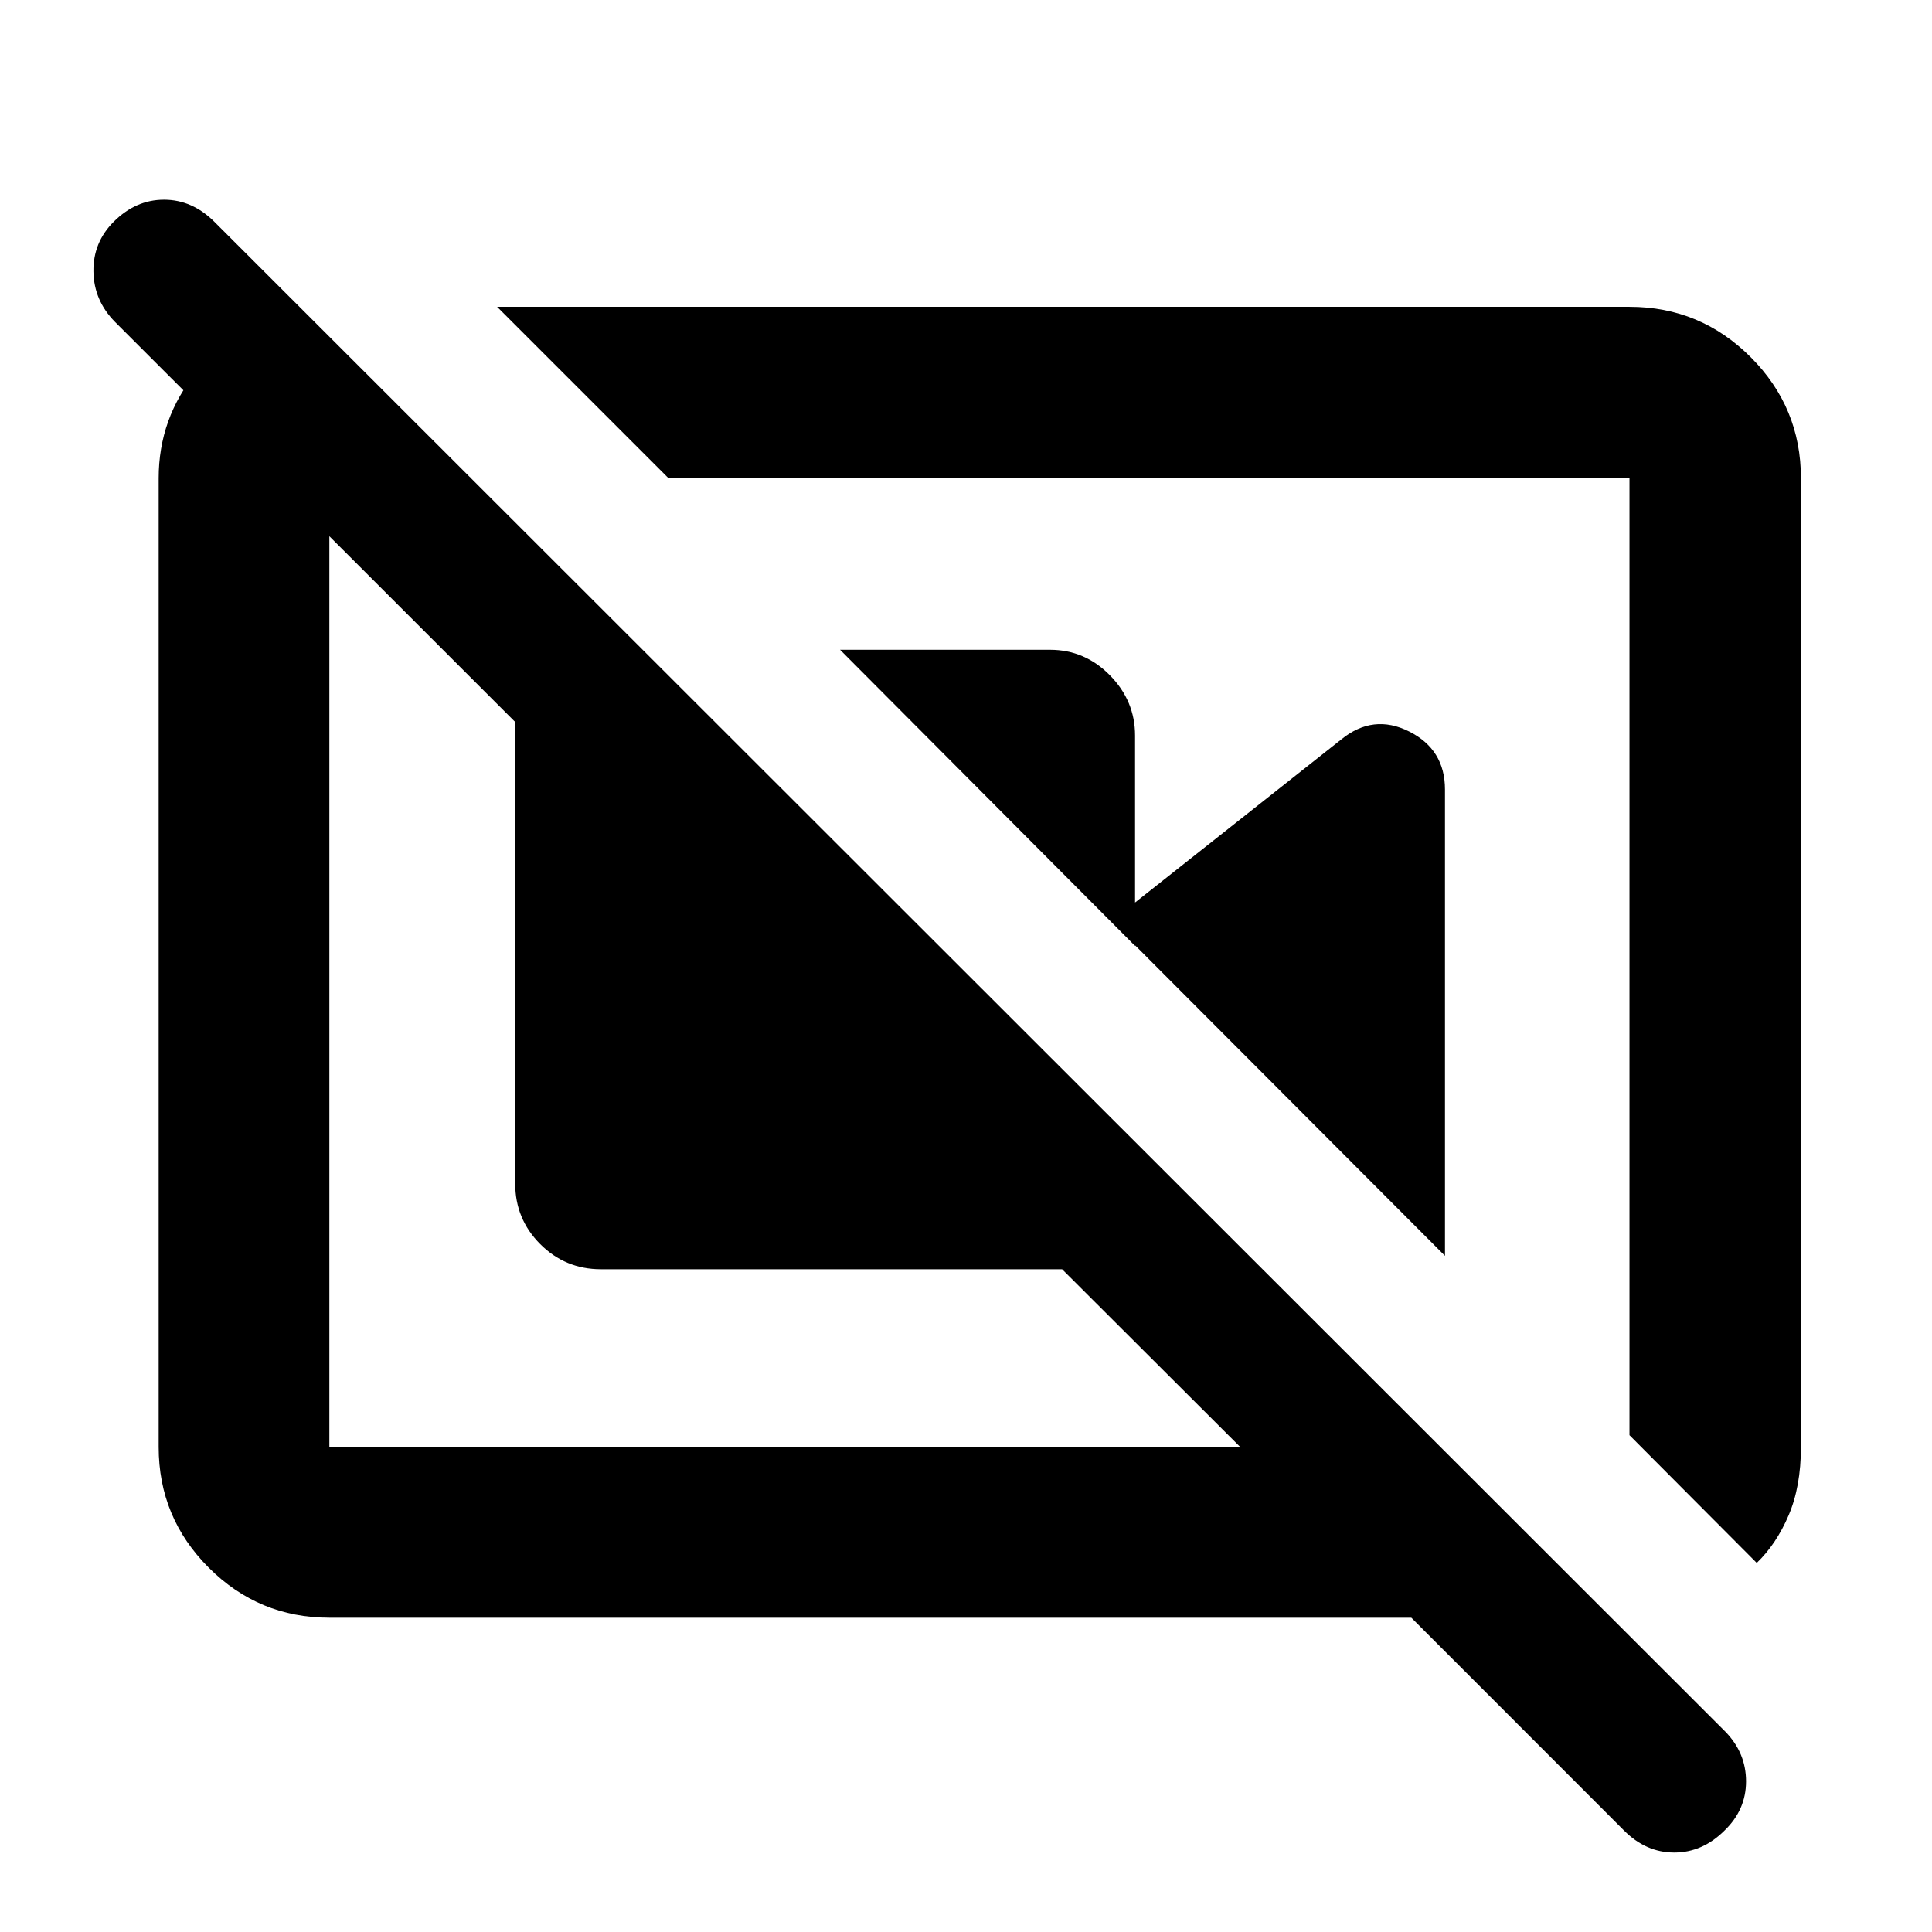 <svg xmlns="http://www.w3.org/2000/svg" height="40" viewBox="0 -960 960 960" width="40"><path d="M417.42-637.13h104.34q17.28 0 29.76 12.69T564-594.51v104.52L417.42-637.13Zm134.73 134.96 114.33-90.42q15.86-12.87 33.69-3.95Q718-587.61 718-567.71v231.72L552.15-502.17ZM872.92-183.4q9.72-9.34 15.83-23.64 6.12-14.31 6.12-33.95v-481.36q0-35.22-24.98-60.2-24.99-24.99-60.21-24.99H247.01l85.19 85.19h477.48v475.48l63.24 63.47ZM153.11-794.35l81.04 72h-70.5v481.36h452.61l-88.51-88.34H298.57q-17.66 0-30.12-12.46Q256-354.24 256-371.91v-229.33L57.13-800.05q-10.49-10.65-10.7-25.04-.22-14.39 10.02-24.68 11-11 25.05-11 14.04 0 25.09 11.05l750.86 750.3q10.17 10.54 10.15 24.62-.02 14.08-10.65 24.34-10.99 10.98-25.03 10.98-14.05 0-24.99-10.98L701.28-156.17H163.65q-35.06 0-59.94-24.88-24.87-24.87-24.87-59.94v-481.36q0-29.96 18.95-52.96 18.95-22.99 47.02-29.21l8.3 10.17Zm419.14 312.1Zm-180.77 16.11Z"/></svg>